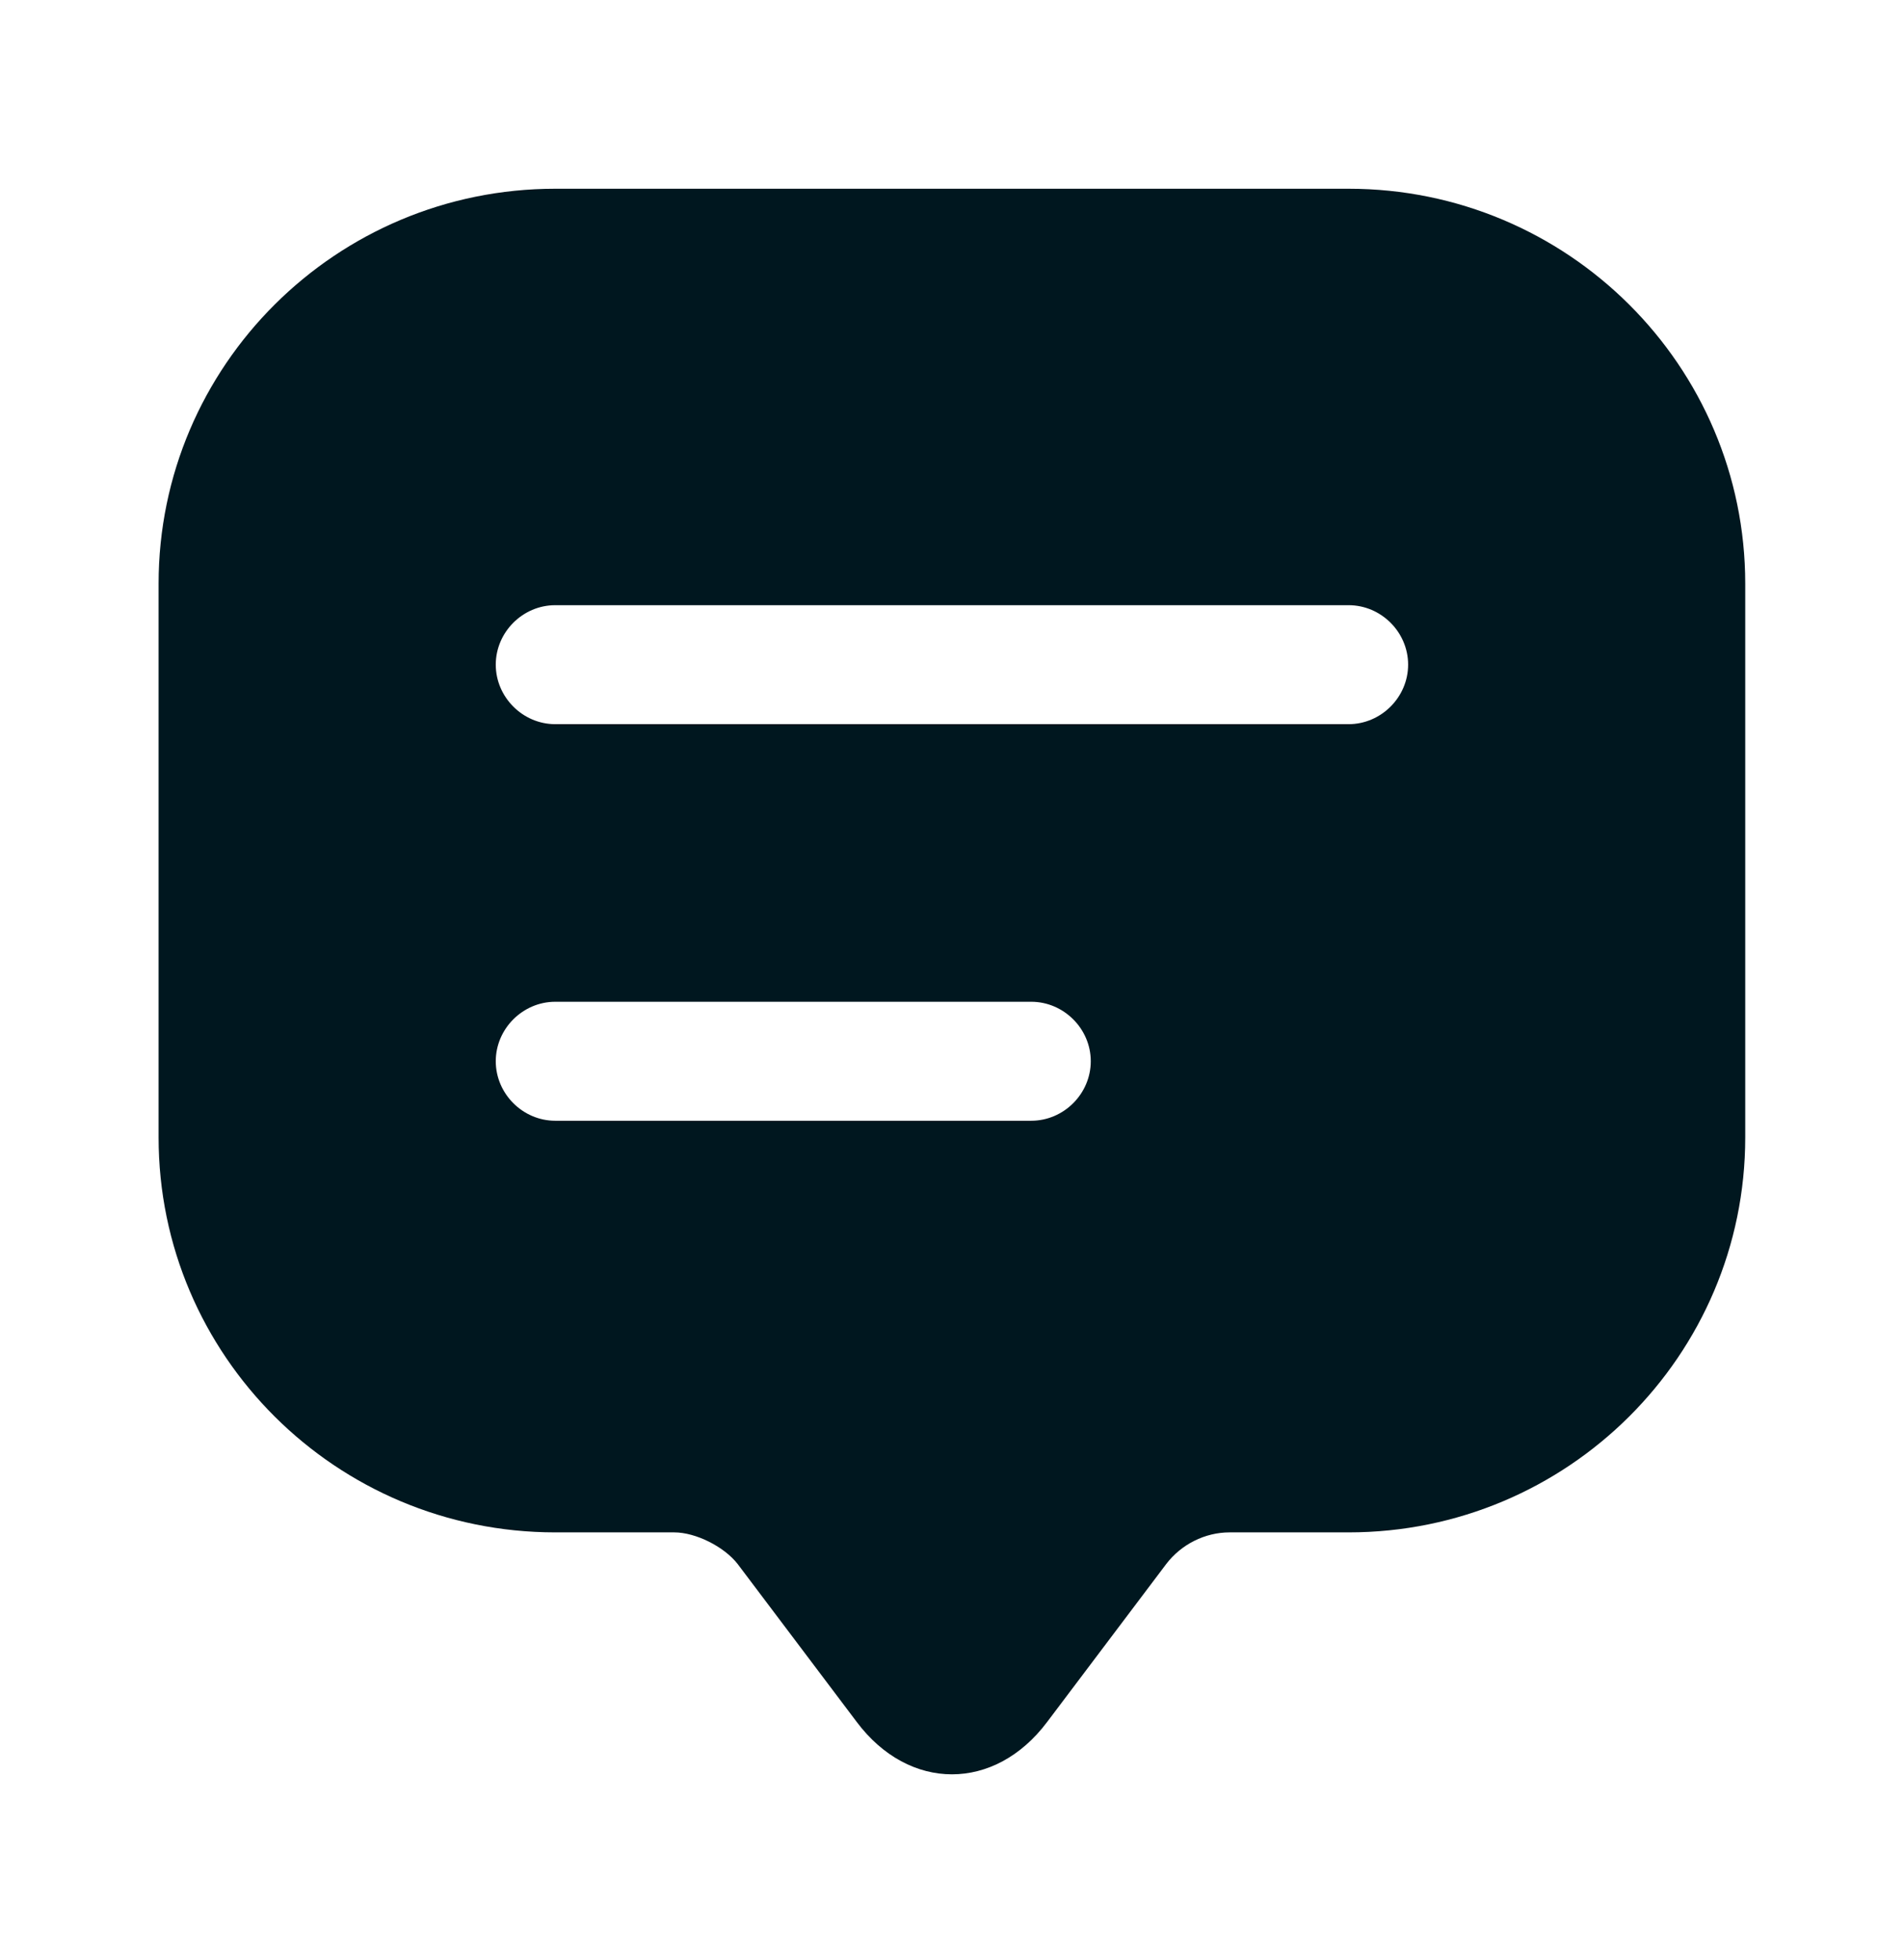 <svg width="34" height="35" viewBox="0 0 34 35" fill="none" xmlns="http://www.w3.org/2000/svg">
    <path d="M24.082 3.371H9.915C6.005 3.371 2.832 6.53 2.832 10.426V18.898V20.314C2.832 24.21 6.005 27.369 9.915 27.369H12.04C12.423 27.369 12.933 27.624 13.174 27.936L15.299 30.755C16.234 32.002 17.764 32.002 18.699 30.755L20.824 27.936C21.093 27.582 21.518 27.369 21.957 27.369H24.082C27.992 27.369 31.165 24.21 31.165 20.314V10.426C31.165 6.53 27.992 3.371 24.082 3.371ZM18.415 20.017H9.915C9.335 20.017 8.853 19.535 8.853 18.954C8.853 18.374 9.335 17.892 9.915 17.892H18.415C18.996 17.892 19.478 18.374 19.478 18.954C19.478 19.535 18.996 20.017 18.415 20.017ZM24.082 12.934H9.915C9.335 12.934 8.853 12.452 8.853 11.871C8.853 11.29 9.335 10.809 9.915 10.809H24.082C24.663 10.809 25.145 11.29 25.145 11.871C25.145 12.452 24.663 12.934 24.082 12.934Z" fill="#00171F"/>
</svg>
